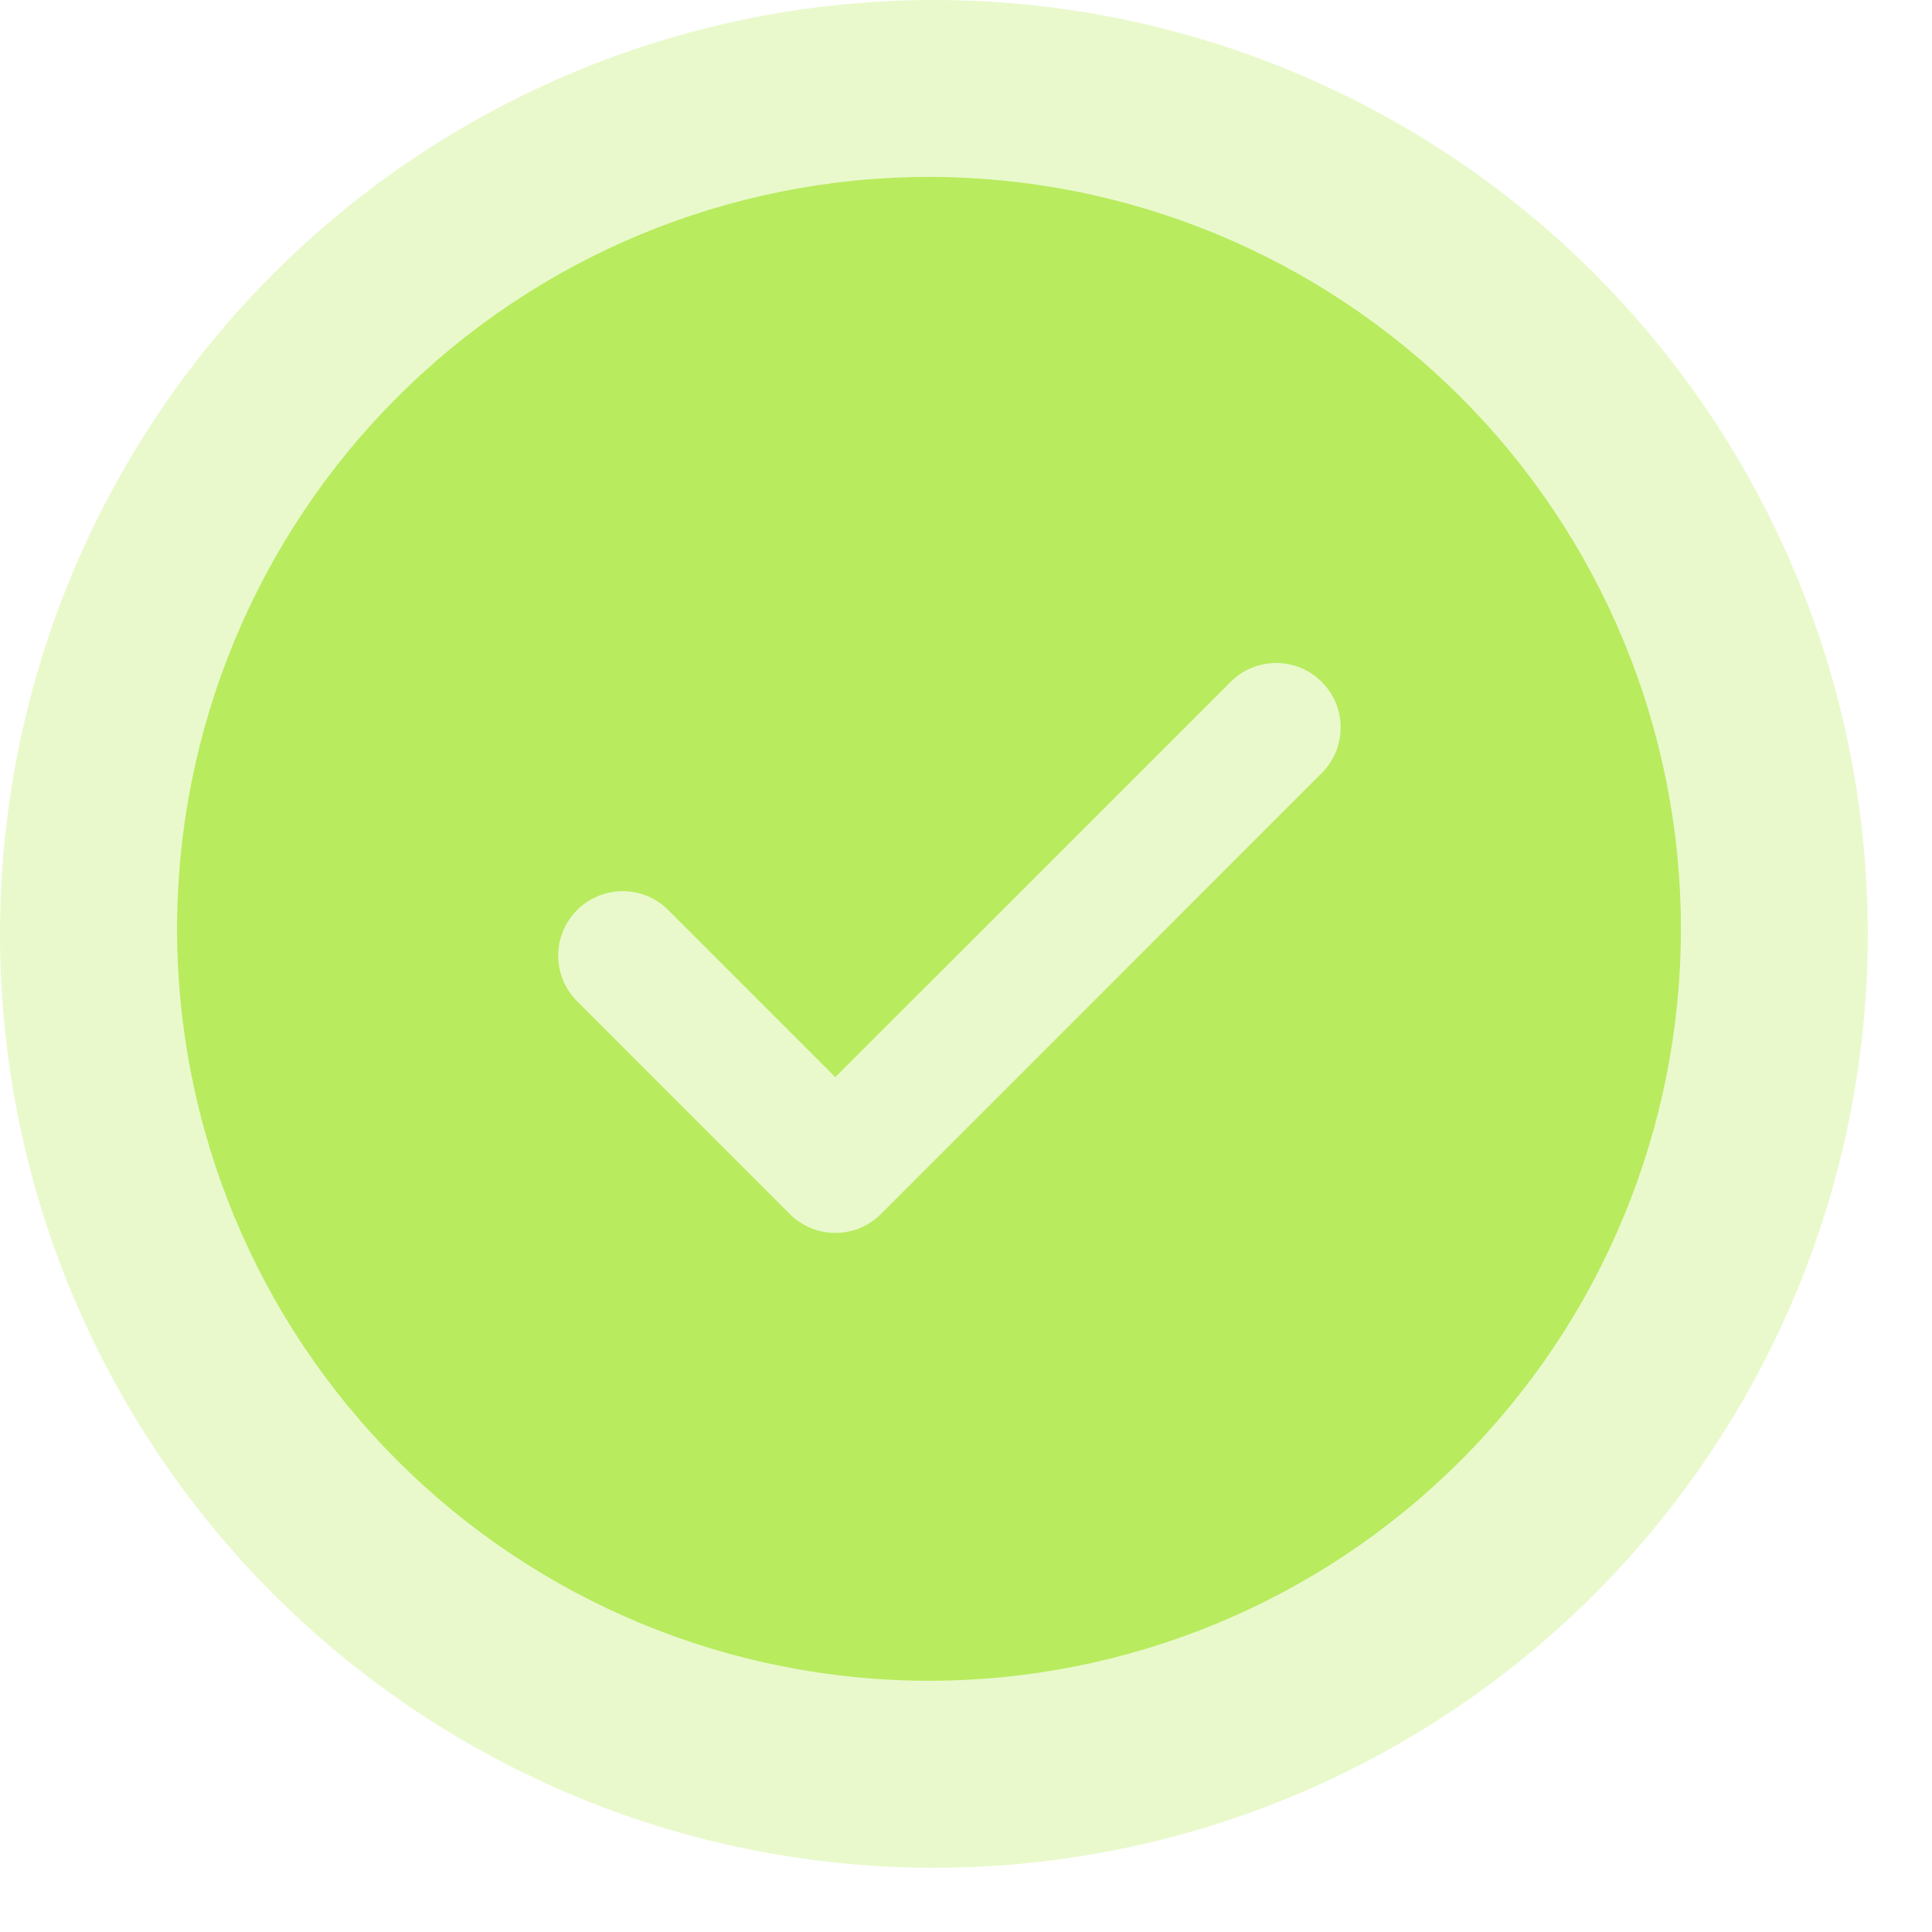 <svg width="26" height="26" viewBox="0 0 26 26" fill="none" xmlns="http://www.w3.org/2000/svg">
<circle opacity="0.32" cx="12.568" cy="12.568" r="12.568" fill="#B8EB5E"/>
<path d="M12.502 2.381C15.186 2.381 17.759 3.447 19.657 5.345C21.555 7.242 22.621 9.816 22.621 12.5C22.621 15.184 21.555 17.758 19.657 19.655C17.759 21.553 15.186 22.619 12.502 22.619C9.818 22.619 7.244 21.553 5.347 19.655C3.449 17.758 2.383 15.184 2.383 12.5C2.383 9.816 3.449 7.242 5.347 5.345C7.244 3.447 9.818 2.381 12.502 2.381ZM11.241 14.496L8.993 12.247C8.913 12.166 8.817 12.102 8.712 12.059C8.607 12.015 8.494 11.993 8.38 11.993C8.266 11.993 8.153 12.015 8.048 12.059C7.942 12.102 7.847 12.166 7.766 12.247C7.603 12.41 7.512 12.63 7.512 12.861C7.512 13.091 7.603 13.312 7.766 13.474L10.628 16.337C10.709 16.418 10.804 16.482 10.91 16.526C11.015 16.57 11.128 16.592 11.242 16.592C11.356 16.592 11.469 16.57 11.574 16.526C11.68 16.482 11.775 16.418 11.856 16.337L17.783 10.408C17.864 10.328 17.929 10.232 17.974 10.127C18.018 10.021 18.041 9.908 18.042 9.794C18.043 9.679 18.02 9.566 17.977 9.46C17.933 9.354 17.869 9.258 17.788 9.177C17.707 9.096 17.611 9.031 17.505 8.988C17.399 8.944 17.286 8.922 17.172 8.922C17.057 8.923 16.944 8.946 16.838 8.99C16.733 9.034 16.637 9.099 16.557 9.181L11.241 14.496Z" fill="#B8EB5E"/>
</svg>
